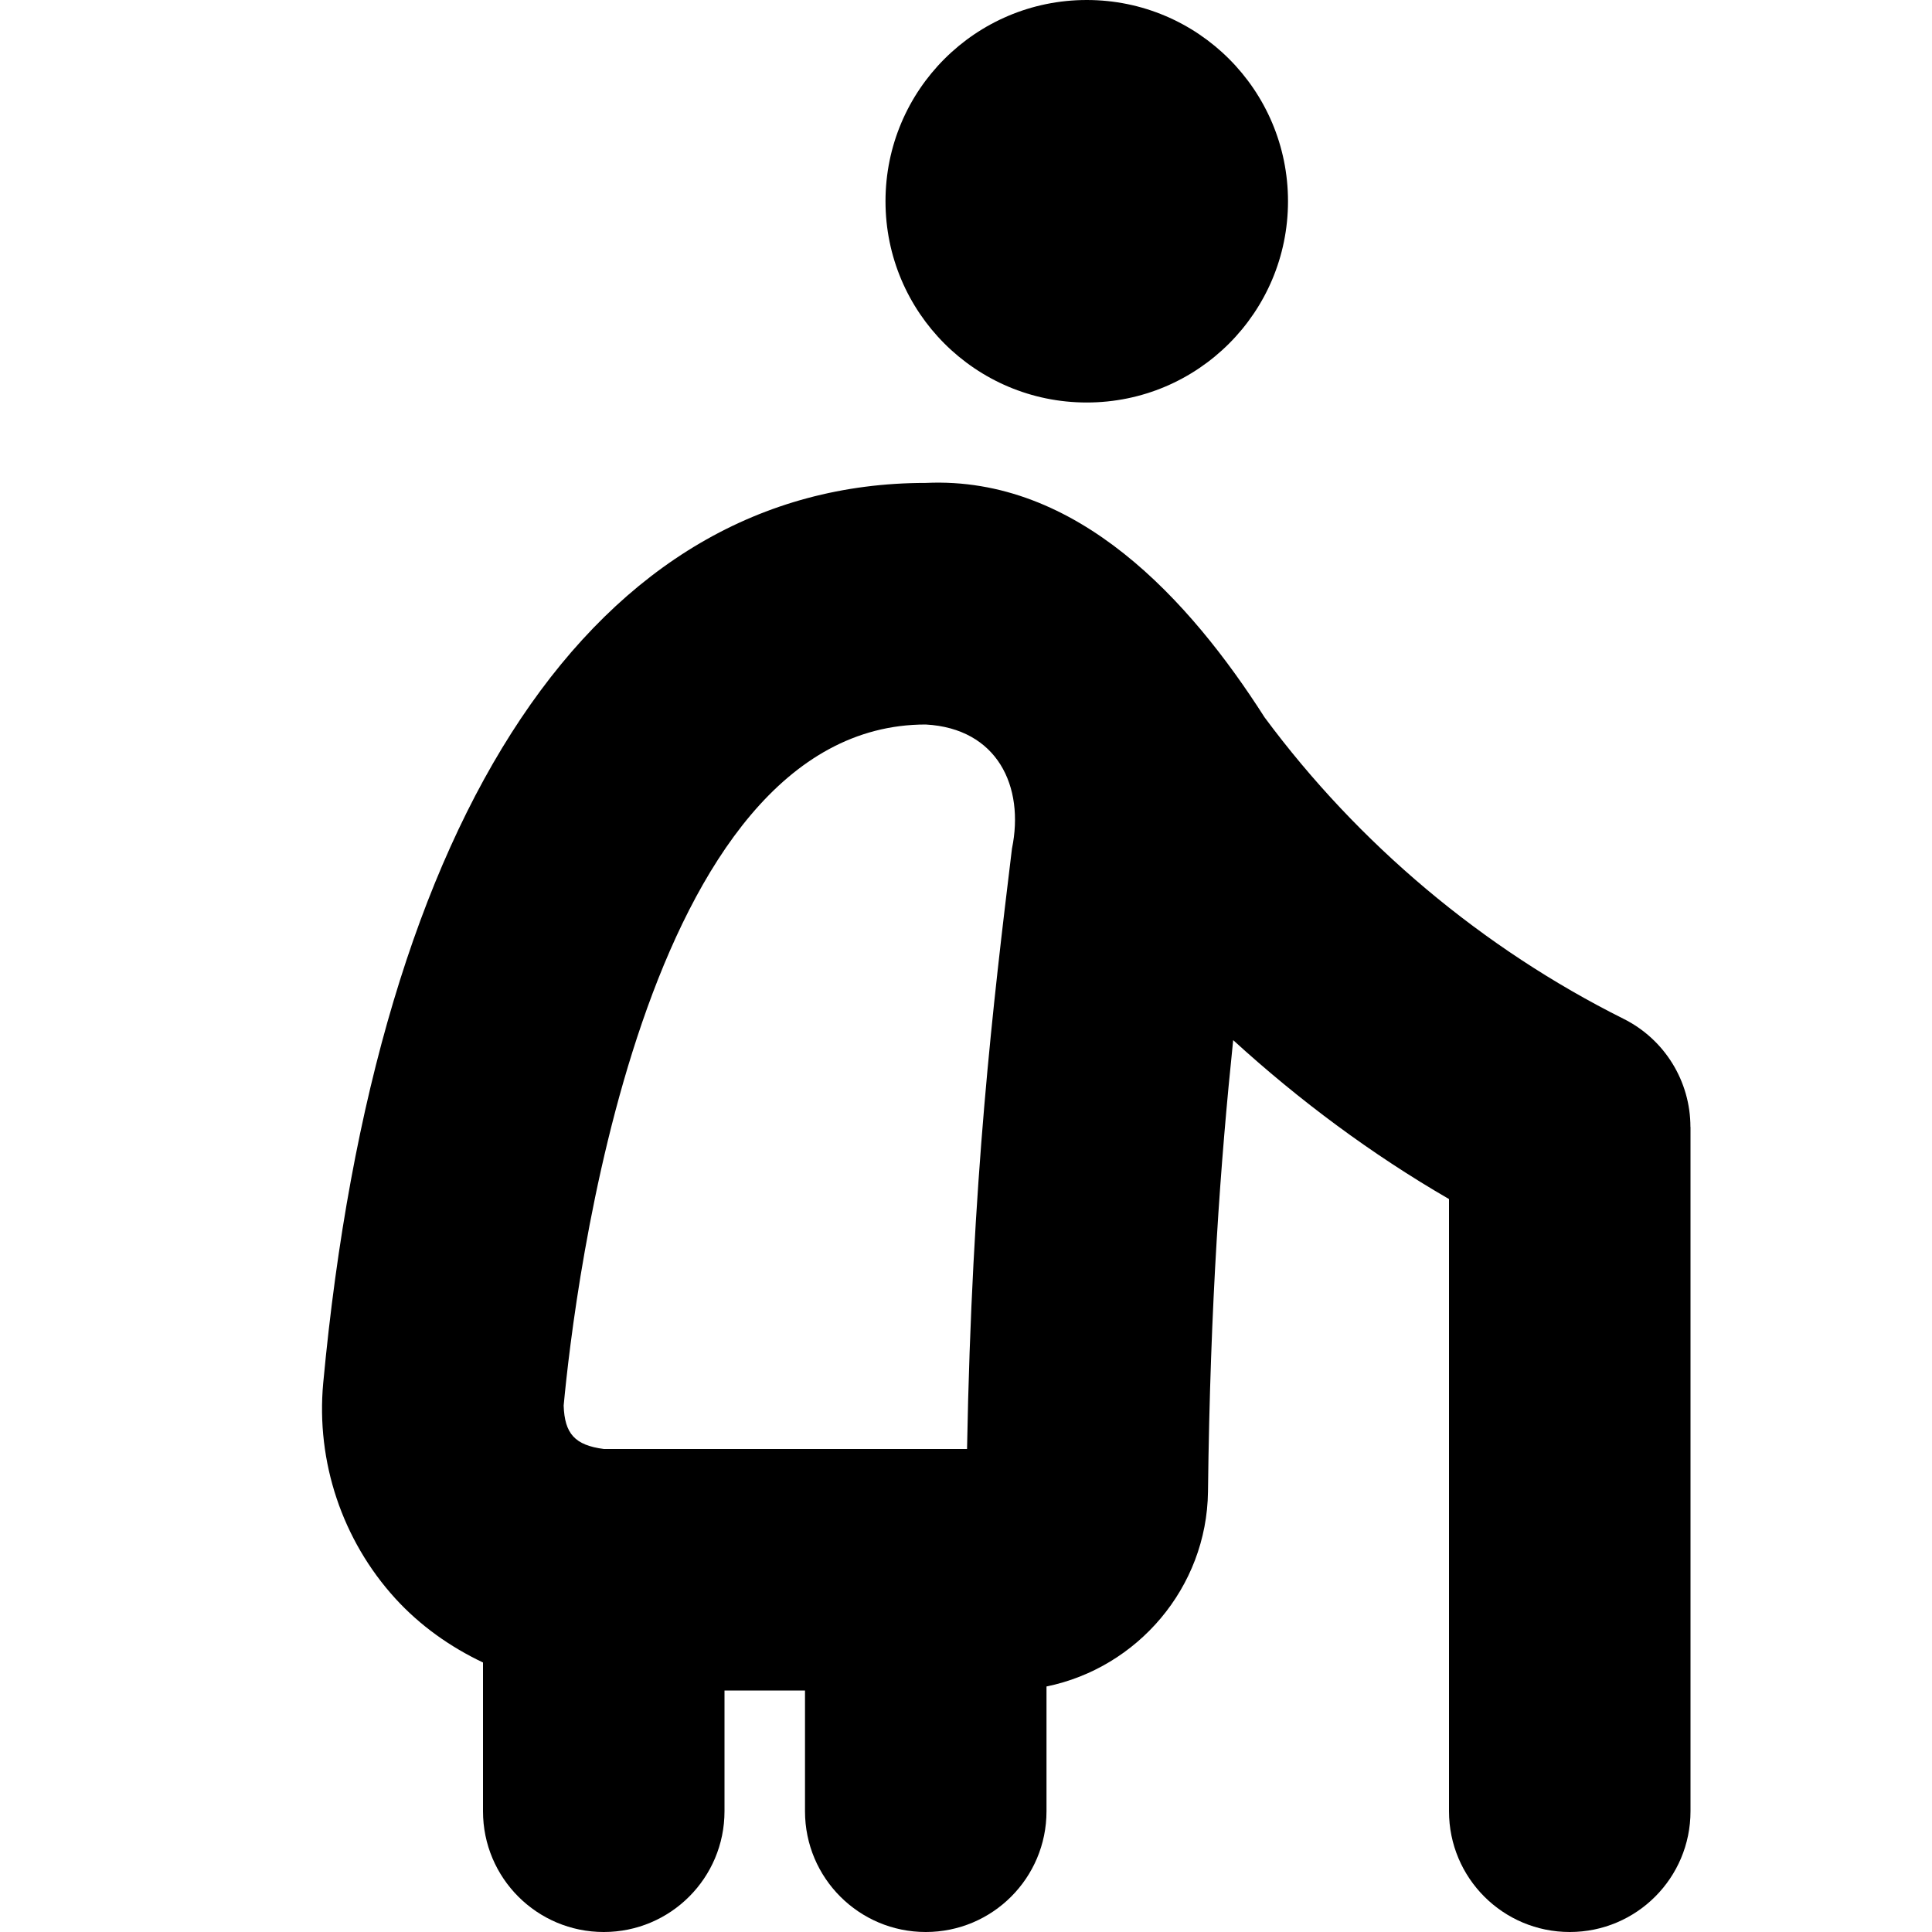 <?xml version="1.0" encoding="UTF-8"?>
<svg xmlns="http://www.w3.org/2000/svg" id="Layer_1" data-name="Layer 1" viewBox="0 0 24 24">
  <path d="M11,2.5c0-1.381,1.119-2.5,2.5-2.5s2.5,1.119,2.5,2.5-1.119,2.5-2.5,2.5-2.5-1.119-2.5-2.5Zm10,11.5v8.5c0,.829-.671,1.5-1.5,1.5s-1.5-.671-1.5-1.5v-7.605c-.962-.557-1.859-1.224-2.681-1.974-.157,1.513-.285,3.244-.313,5.61h0c-.015,1.192-.877,2.188-2.006,2.419v1.55c0,.829-.671,1.5-1.5,1.5s-1.5-.671-1.5-1.5v-1.5h-1v1.5c0,.829-.671,1.5-1.5,1.5s-1.5-.671-1.5-1.5v-1.848c-.407-.193-.781-.457-1.09-.796-.659-.724-.985-1.699-.895-2.674,.663-7.107,3.391-11.183,7.485-11.183,1.884-.088,3.283,1.462,4.209,2.912,1.166,1.574,2.708,2.87,4.461,3.746,.508,.254,.829,.774,.829,1.342Zm-13.998,3.461c.012,.348,.138,.492,.5,.539h4.511c.061-3.35,.324-5.527,.558-7.458,.159-.773-.181-1.493-1.071-1.542-3.529,0-4.366,7.048-4.498,8.461Z"/>
</svg>
